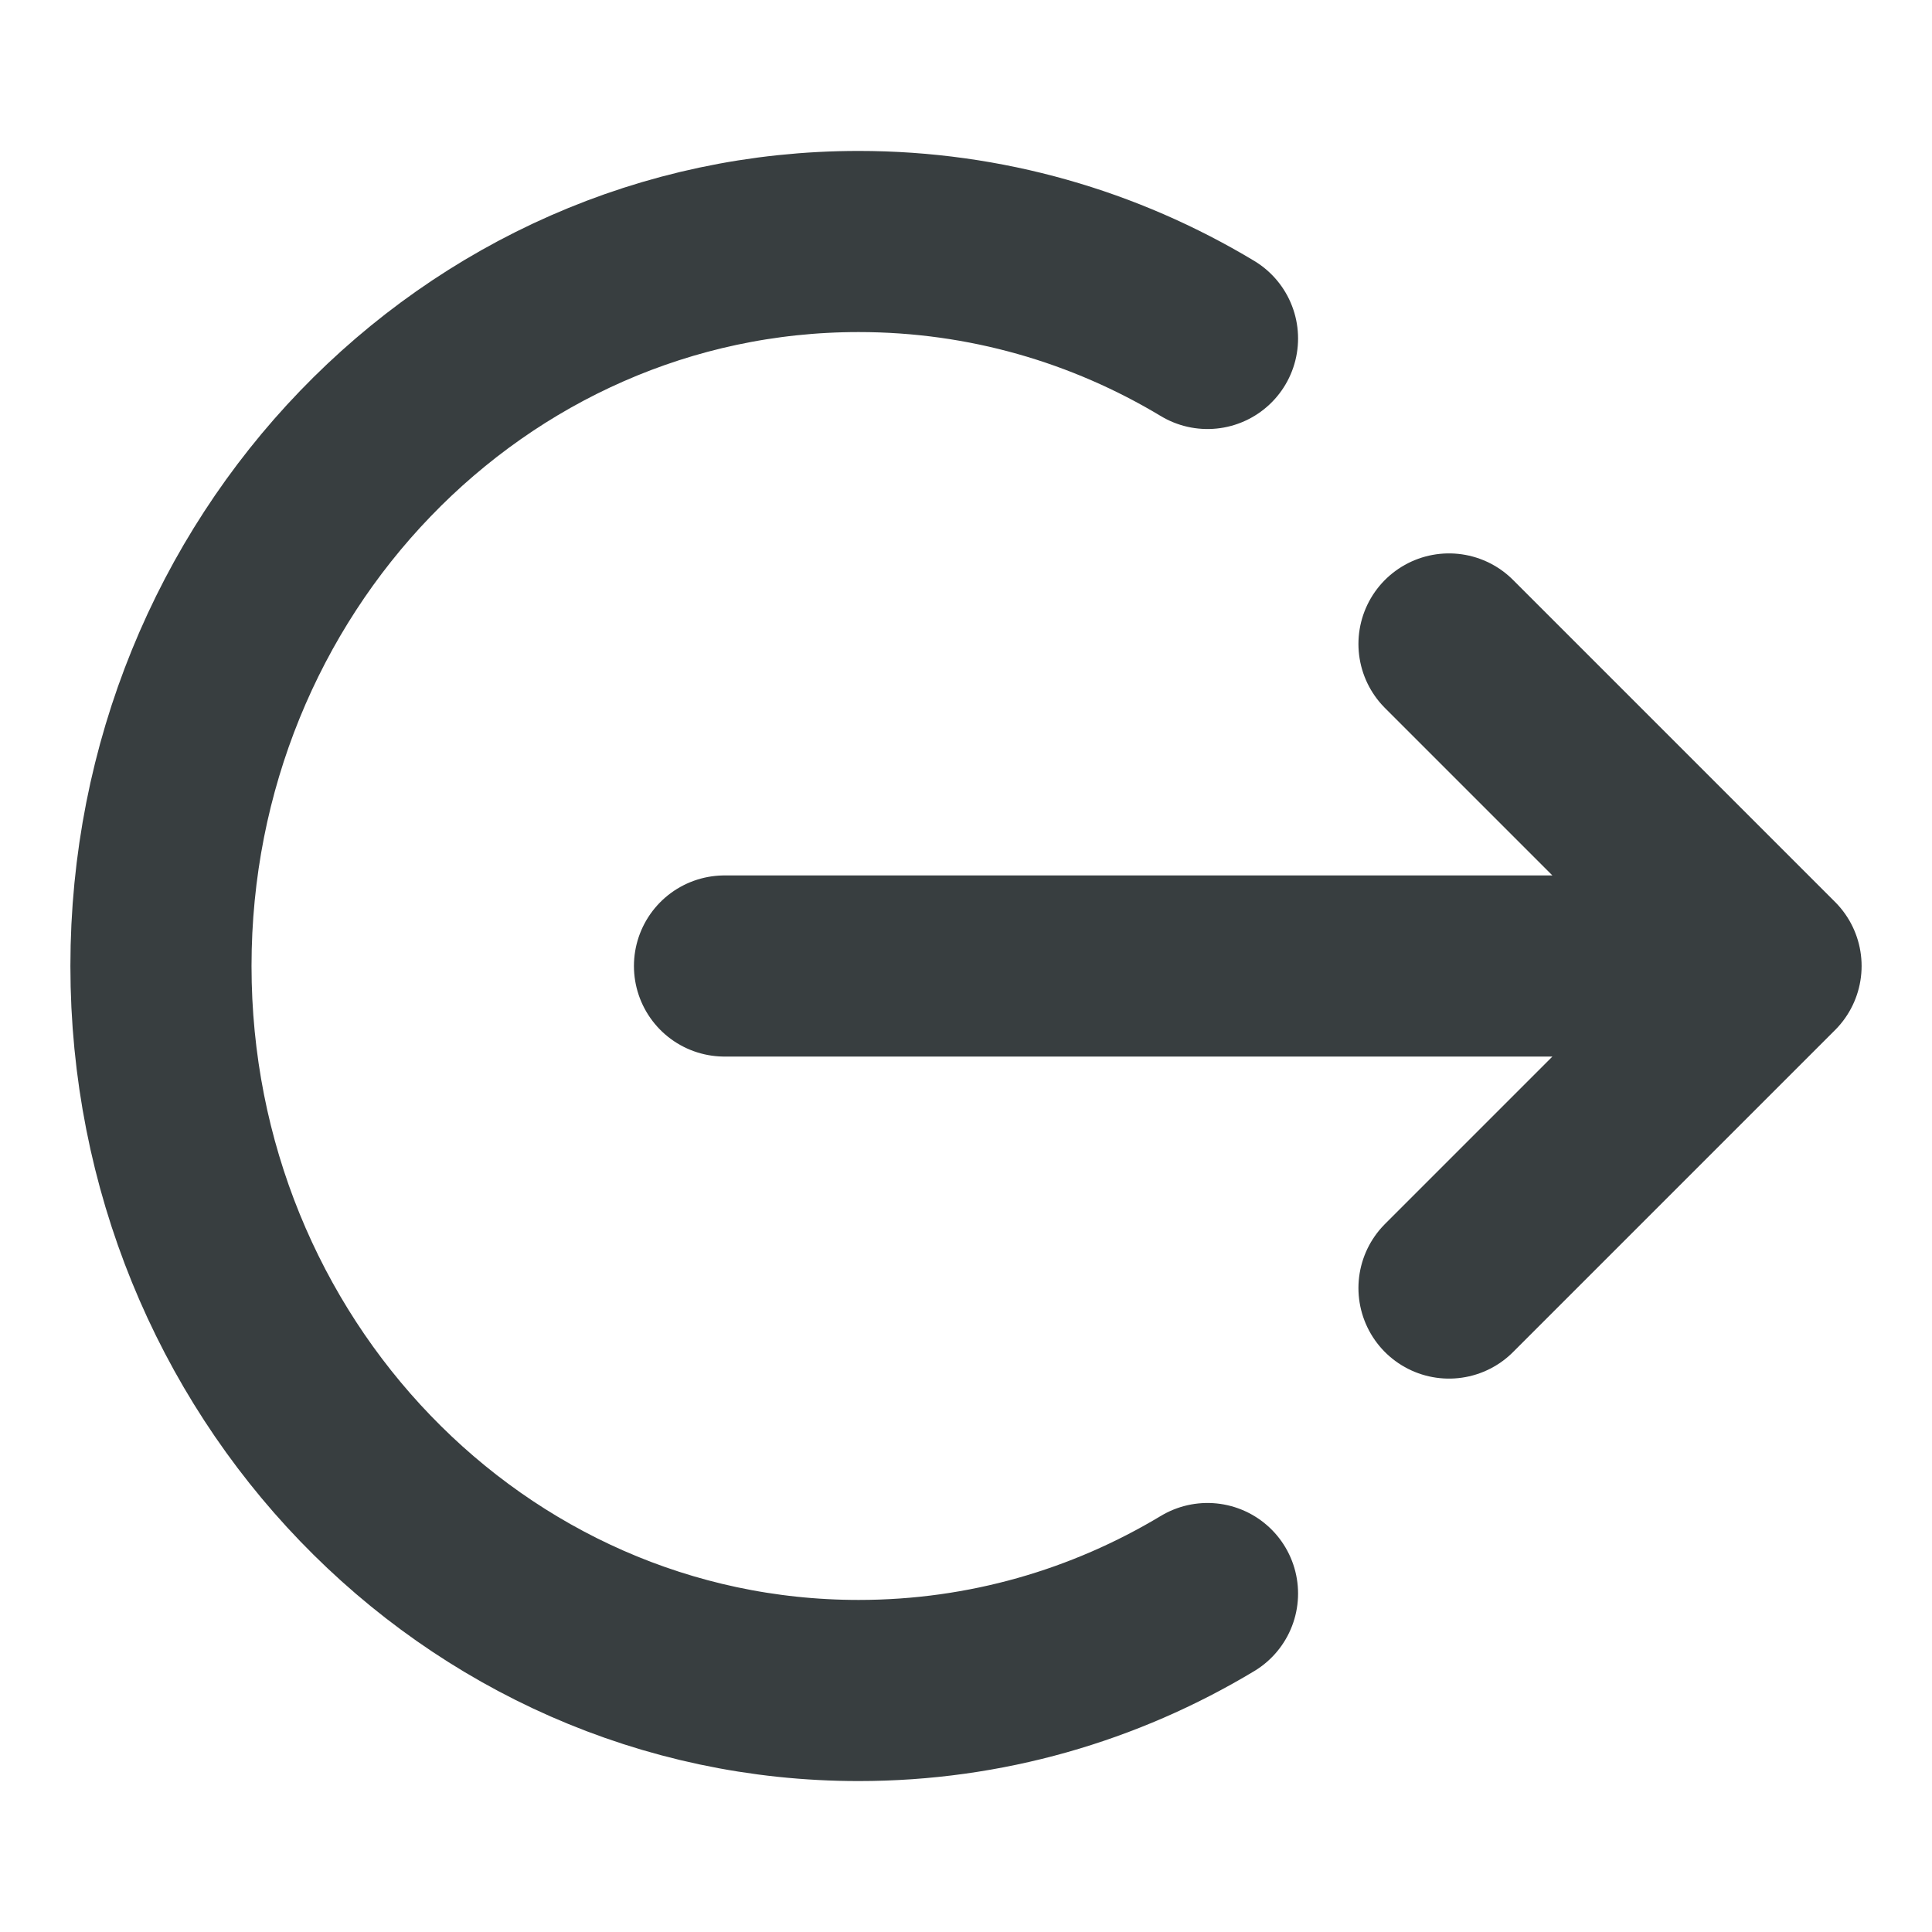 <svg width="16" height="16" viewBox="0 0 16 16" fill="none" xmlns="http://www.w3.org/2000/svg">
<path d="M12 5.333L14.667 8M14.667 8L12 10.667M14.667 8H6M10 2.803C9.15 2.292 8.163 2 7.111 2C3.92 2 1.333 4.686 1.333 8C1.333 11.314 3.92 14 7.111 14C8.163 14 9.15 13.708 10 13.197" stroke="#383E40" stroke-width="1.5" stroke-linecap="round" stroke-linejoin="round"/>
</svg>
